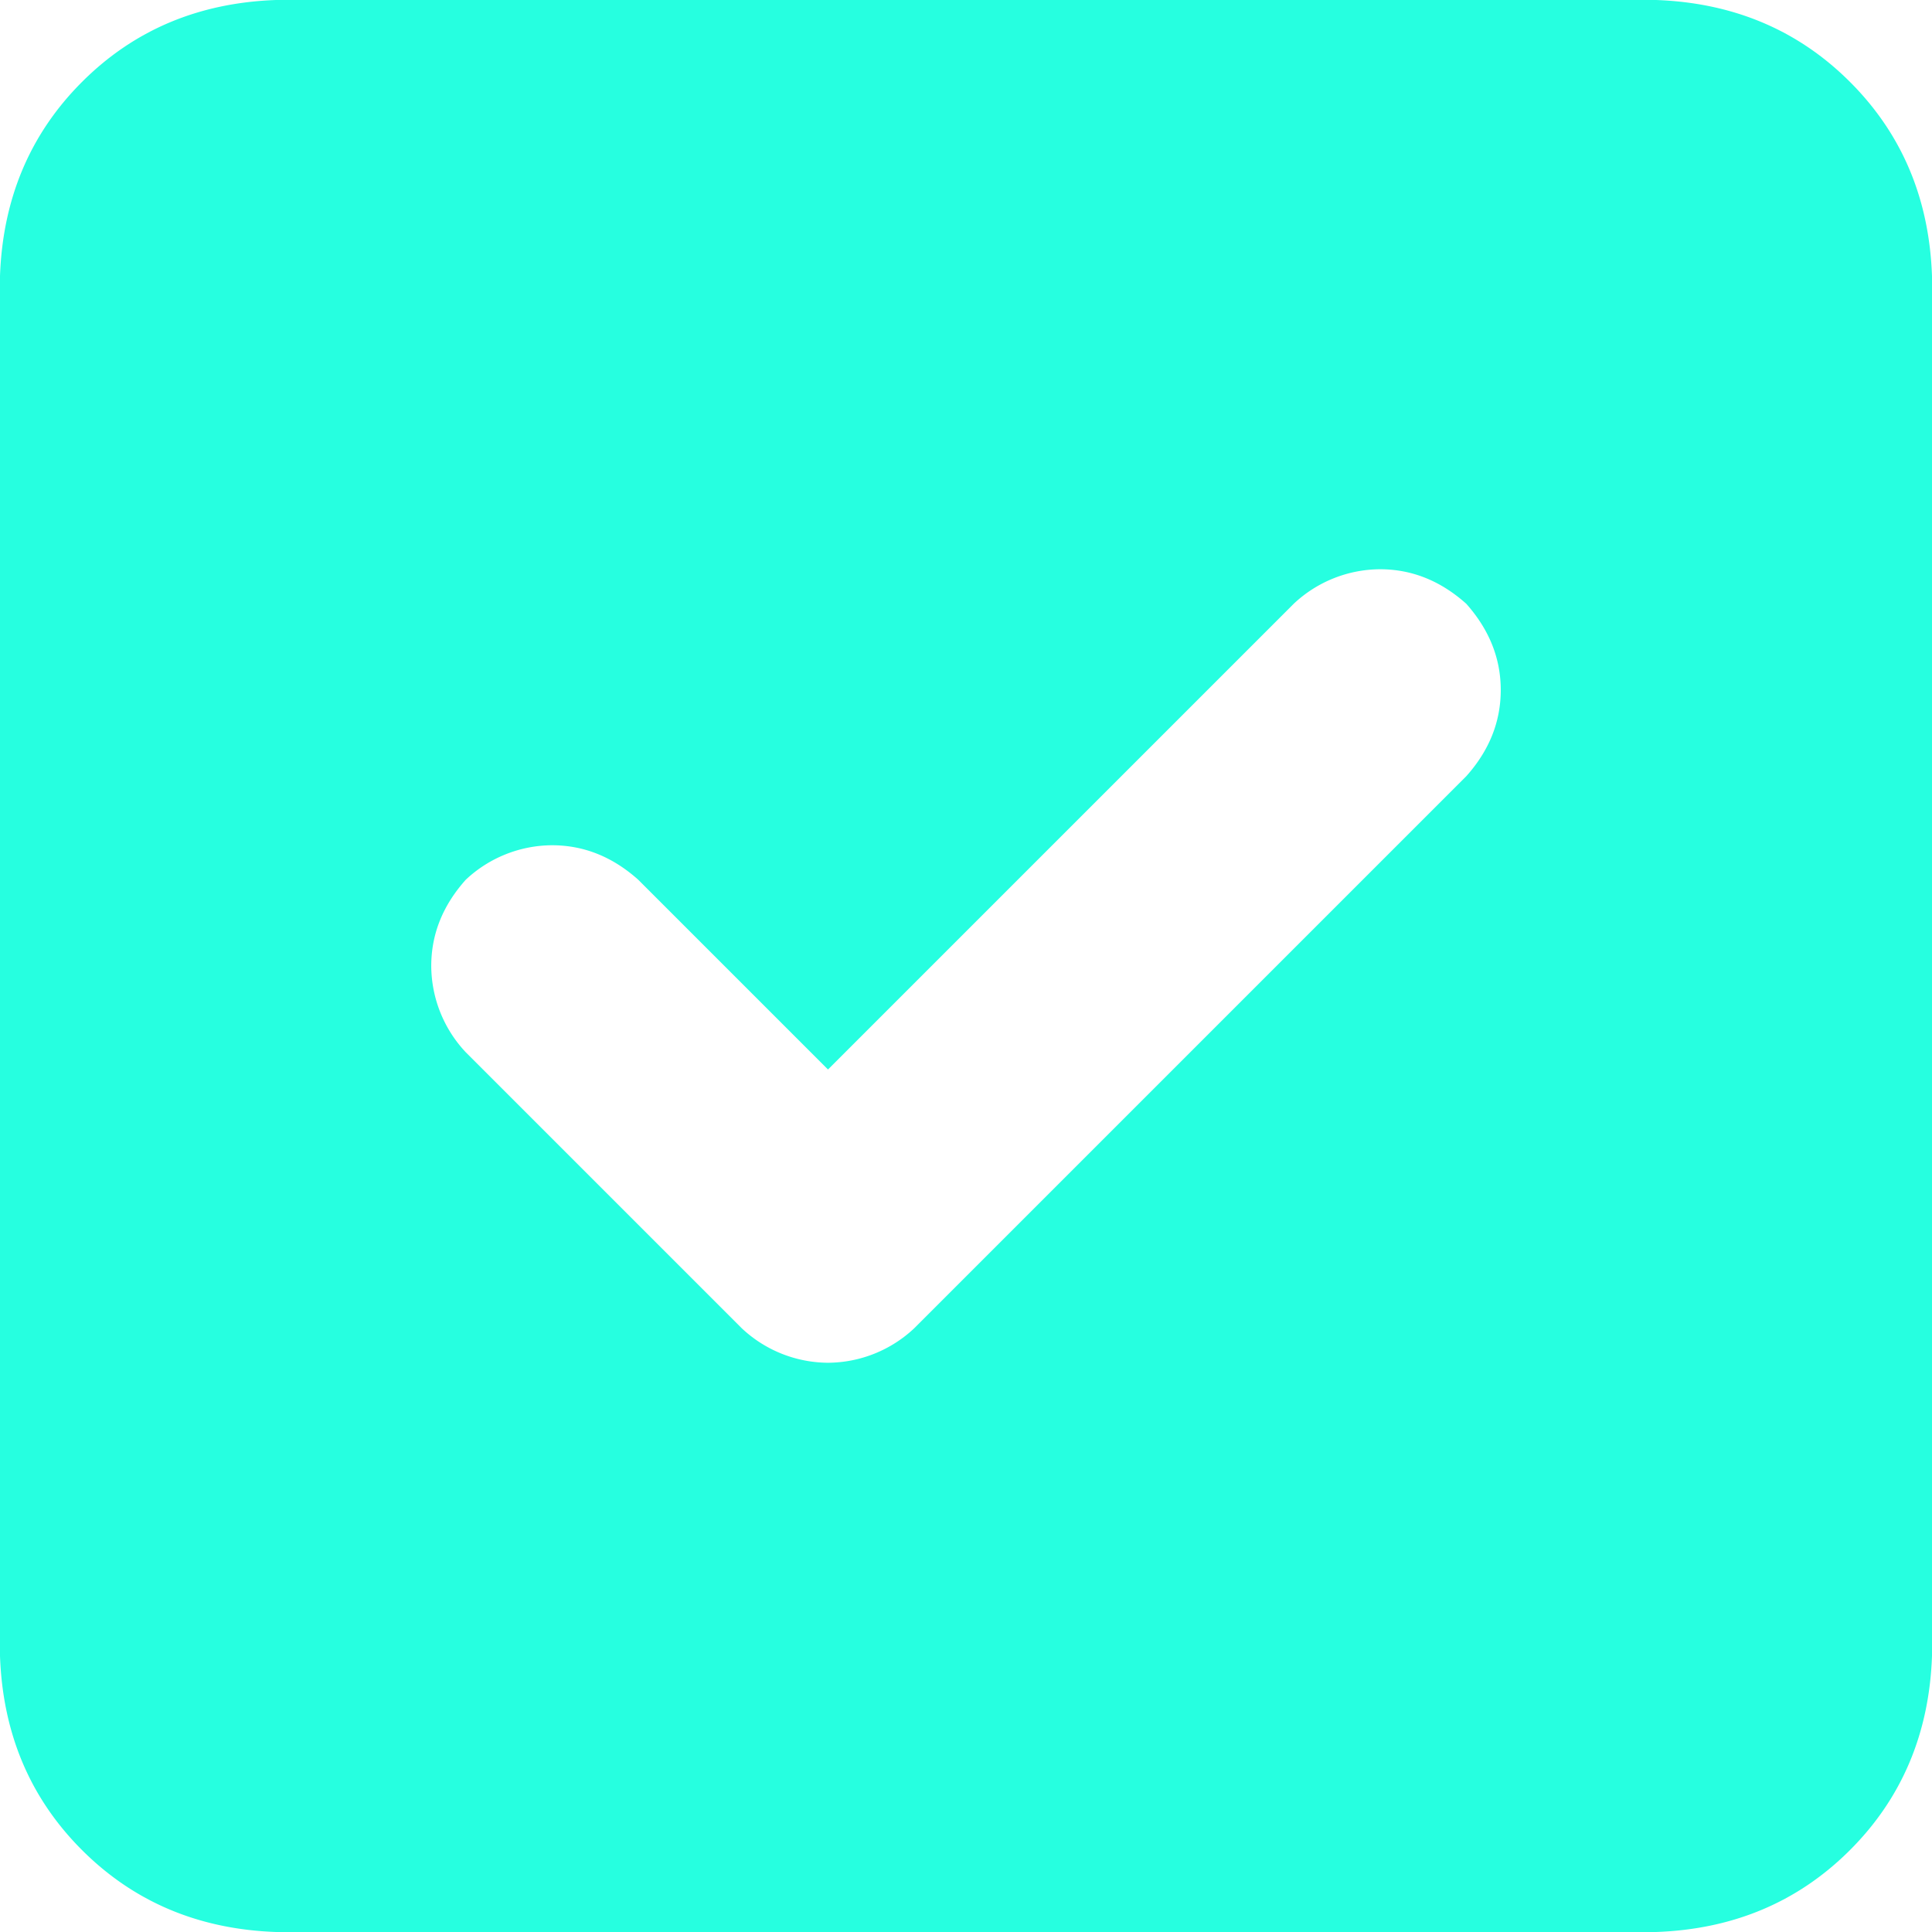 <svg xmlns="http://www.w3.org/2000/svg" width="14" height="14" fill="none" viewBox="0 0 14 14">
  <path fill="#26FFE0" d="M12 0H2C1.437.02.969.219.594.594S.02 1.438 0 2v10c.02.563.219 1.031.594 1.406S1.438 13.98 2 14h10c.563-.02 1.031-.219 1.406-.594S13.98 12.562 14 12V2c-.02-.563-.219-1.031-.594-1.406S12.562.02 12 0Zm-1.375 5.625-4 4a.919.919 0 0 1-.625.25.919.919 0 0 1-.625-.25l-2-2A.919.919 0 0 1 3.125 7c0-.23.083-.438.25-.625A.919.919 0 0 1 4 6.125c.23 0 .438.083.625.25L6 7.75l3.375-3.375a.919.919 0 0 1 .625-.25c.23 0 .438.083.625.25.167.188.25.396.25.625 0 .23-.083.438-.25.625Z"/>
</svg>
